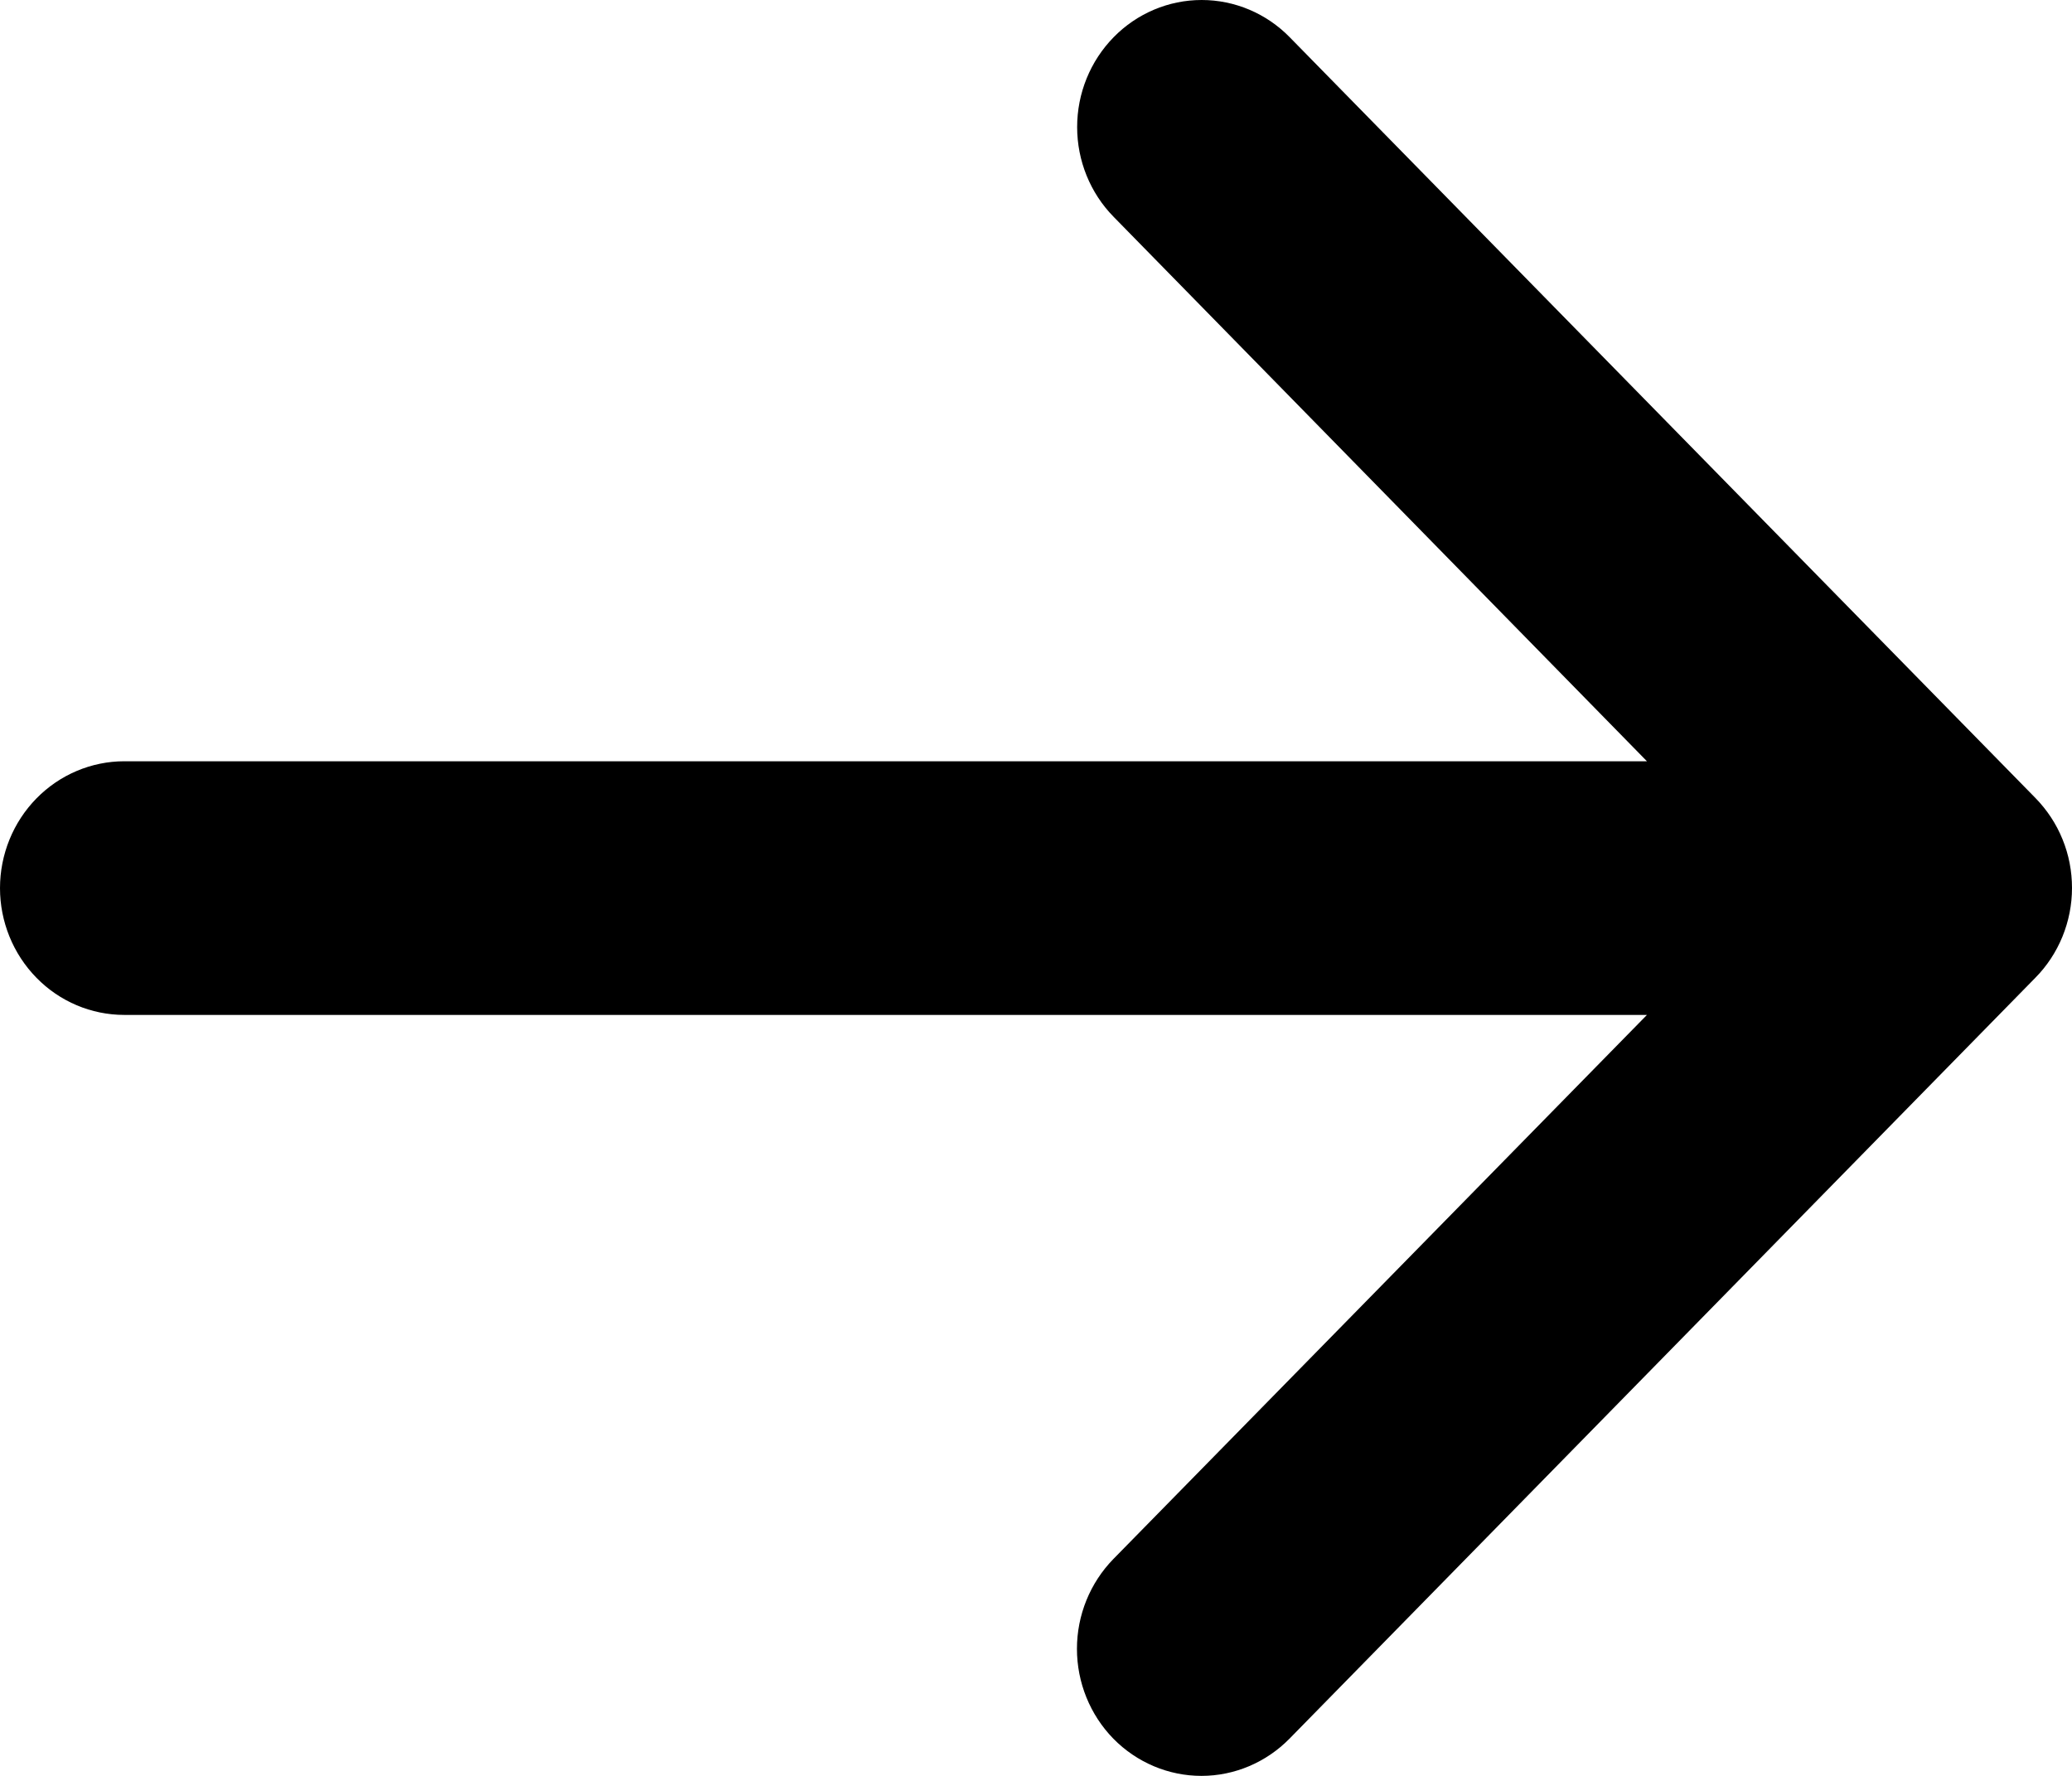 <svg width="21" height="18" viewBox="0 0 21 18" fill="none" xmlns="http://www.w3.org/2000/svg">
<path d="M20.628 9.911L13.069 17.623C12.832 17.864 12.511 18 12.177 18C11.842 18 11.521 17.864 11.284 17.623C11.048 17.381 10.915 17.054 10.915 16.712C10.915 16.371 11.048 16.044 11.284 15.802L16.692 10.287H1.26C0.926 10.287 0.605 10.152 0.369 9.91C0.133 9.669 0 9.342 0 9.002C0 8.661 0.133 8.334 0.369 8.093C0.605 7.852 0.926 7.716 1.26 7.716H16.692L11.287 2.198C11.05 1.957 10.917 1.629 10.917 1.288C10.917 0.946 11.05 0.619 11.287 0.377C11.523 0.136 11.844 5.08844e-09 12.179 0C12.514 -5.08844e-09 12.835 0.136 13.071 0.377L20.63 8.089C20.747 8.209 20.841 8.351 20.904 8.507C20.968 8.663 21 8.831 21 9C21 9.17 20.967 9.337 20.903 9.494C20.839 9.65 20.746 9.792 20.628 9.911Z" fill="black"/>
</svg>
